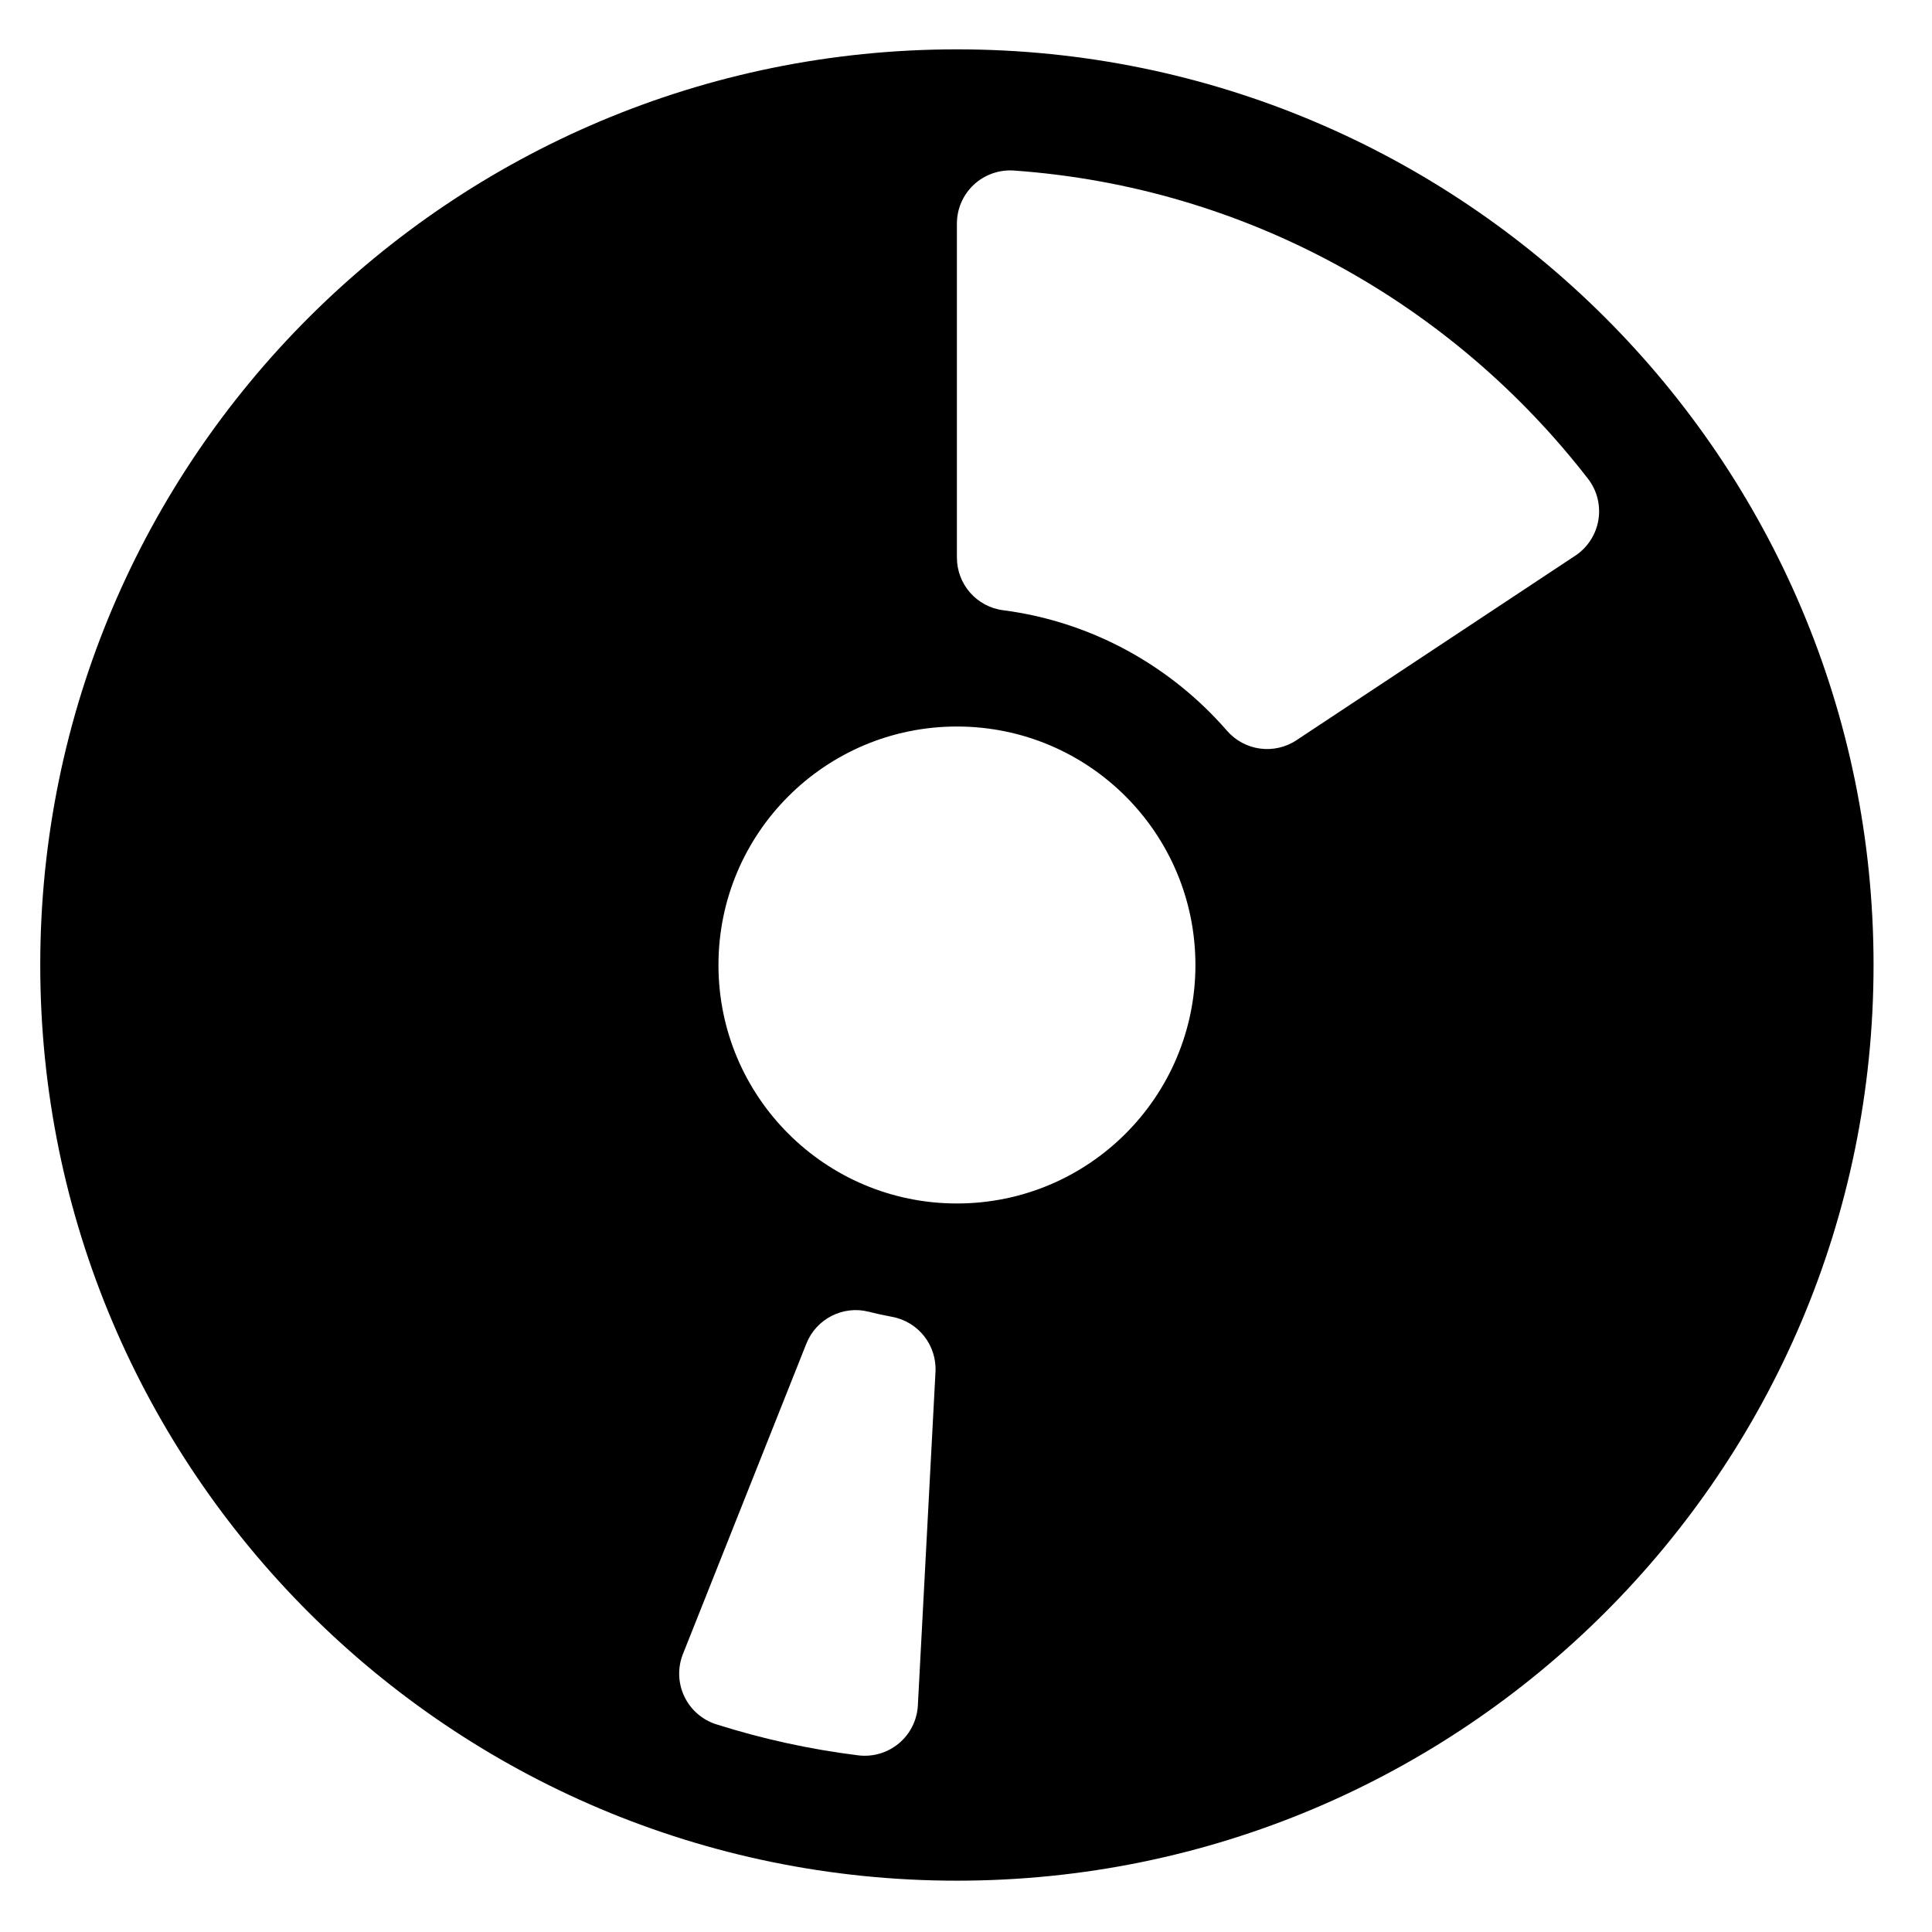 <?xml version="1.0" encoding="utf-8"?>
<!-- Generator: Adobe Illustrator 16.0.0, SVG Export Plug-In . SVG Version: 6.00 Build 0)  -->
<!DOCTYPE svg PUBLIC "-//W3C//DTD SVG 1.1//EN" "http://www.w3.org/Graphics/SVG/1.1/DTD/svg11.dtd">
<svg version="1.1" id="Layer_1" xmlns="http://www.w3.org/2000/svg" xmlns:xlink="http://www.w3.org/1999/xlink" x="0px" y="0px"
	 width="48px" height="48px" viewBox="0 0 48 48" enable-background="new 0 0 48 48" xml:space="preserve">
<path d="M23.774,1.226C11.196,1.226,1,11.411,1,23.975c0,12.564,10.196,22.75,22.774,22.75s22.774-10.185,22.774-22.75
	C46.549,11.411,36.353,1.226,23.774,1.226z M39.453,11.894c0.225,0.29,0.318,0.661,0.259,1.023c-0.06,0.362-0.267,0.685-0.574,0.888
	l-6.927,4.585c-0.552,0.366-1.291,0.266-1.726-0.234c-1.394-1.605-3.352-2.708-5.562-2.995c-0.659-0.085-1.149-0.645-1.149-1.31
	V5.555c0-0.367,0.152-0.717,0.421-0.967c0.269-0.25,0.629-0.376,0.995-0.351C30.984,4.648,36.097,7.56,39.453,11.894z M17.85,23.975
	c0-3.272,2.652-5.925,5.925-5.925s5.925,2.652,5.925,5.925c0,3.273-2.652,5.925-5.925,5.925S17.85,27.248,17.85,23.975z
	 M17.796,42.84c-0.35-0.111-0.638-0.362-0.795-0.694c-0.157-0.332-0.169-0.713-0.033-1.054l3.066-7.71
	c0.245-0.616,0.909-0.956,1.551-0.792c0.19,0.048,0.383,0.091,0.578,0.126c0.653,0.121,1.113,0.705,1.079,1.369l-0.438,8.285
	c-0.019,0.366-0.19,0.708-0.471,0.943s-0.647,0.343-1.011,0.298C20.109,43.46,18.931,43.2,17.796,42.84z"/>
</svg>
